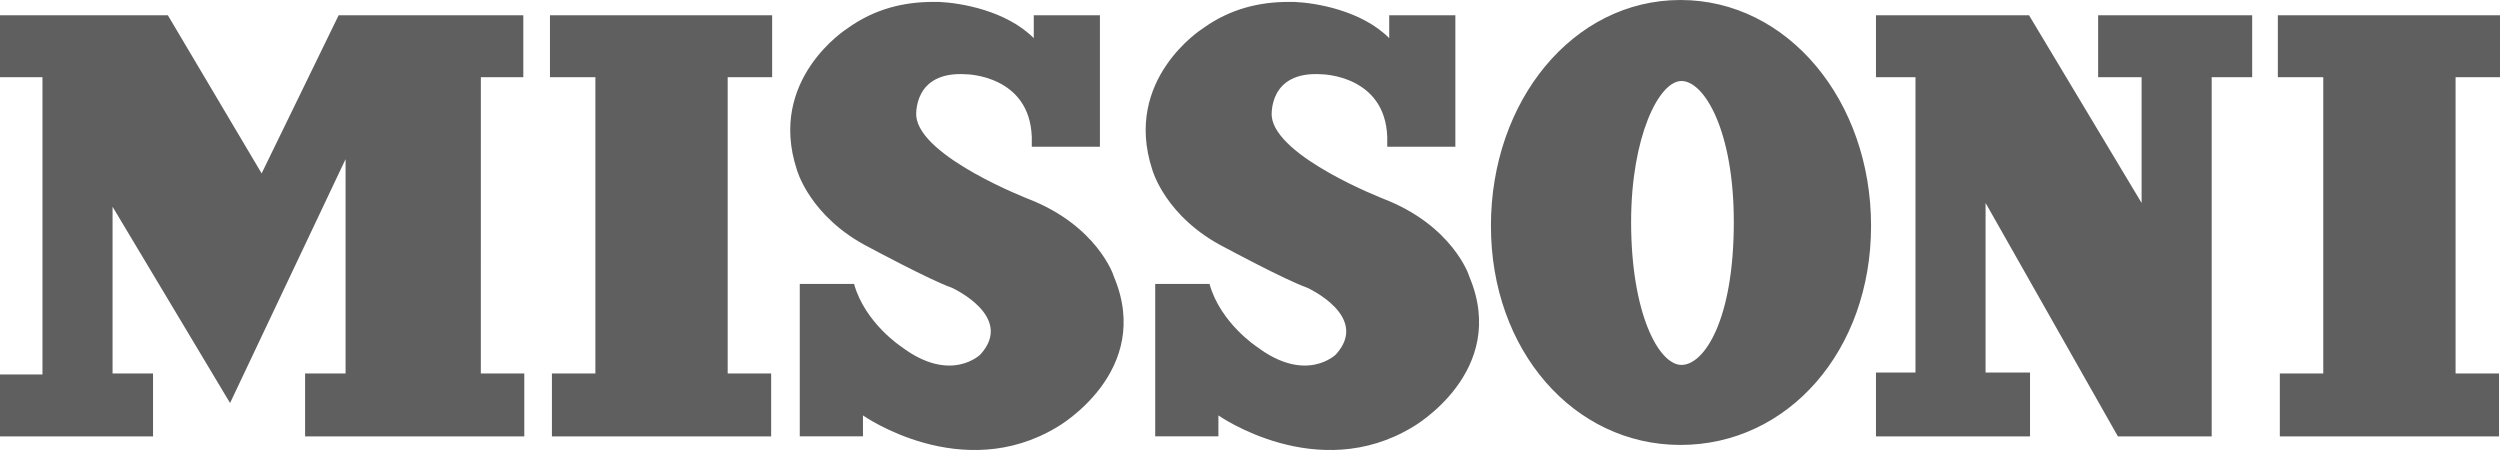 <svg width="200" height="36" viewBox="0 0 200 36" fill="none" xmlns="http://www.w3.org/2000/svg">
<path d="M38.468 6.174H41.865V1.22H27.092L20.931 13.872L13.428 1.22H0V6.174H3.397V29.955H0V34.91H12.243V29.878H9.005V16.539L18.405 32.241L27.646 12.729V29.878H24.408V34.91H41.943V29.878H38.466L38.468 6.174ZM43.997 6.174H47.631V29.878H44.154V34.91H61.692V29.878H58.215V6.174H61.771V1.22H43.997V6.174ZM200 6.174V1.22H182.228V6.174H185.862V29.878H182.386V34.91H199.922V29.878H196.446V6.174H200ZM134.518 29.193C132.702 29.193 130.489 25.077 130.489 17.76C130.489 10.976 132.702 6.48 134.518 6.48C136.334 6.48 138.705 10.441 138.705 17.76C138.705 25.61 136.335 29.193 134.518 29.193ZM134.438 0C125.829 0 119.274 8.079 119.274 18.064C119.274 28.049 125.908 35.595 134.438 35.595C143.049 35.595 149.685 28.05 149.685 18.064C149.685 8.079 143.049 0 134.438 0ZM167.851 6.174H171.328V16.235L162.322 1.22H150.078V6.174H153.238V29.802H150.078V34.91H162.402V29.802H158.846V16.235L169.431 34.91H176.935V6.174H180.174V1.22H167.851V6.174ZM110.743 15.93C110.743 15.93 102.054 12.576 101.738 9.3C101.738 9.3 101.422 5.64 105.766 5.944C105.766 5.944 110.822 6.021 110.98 10.976V11.738H116.429V1.22H111.137V3.05C108.926 0.839 105.292 0.23 103.555 0.153H103.08C100.789 0.153 98.42 0.685 96.209 2.286C96.209 2.286 89.809 6.327 92.18 13.566C92.18 13.566 93.206 17.378 98.026 19.817C98.026 19.817 102.843 22.409 104.58 23.019C104.58 23.019 109.637 25.305 106.872 28.355C106.872 28.355 104.503 30.717 100.552 27.744C100.552 27.744 97.629 25.839 96.761 22.713H92.417V34.908H97.472V33.233C97.472 33.233 105.371 38.797 113.034 34.148C113.034 34.148 120.774 29.726 117.535 22.102C117.535 22.027 116.192 18.064 110.743 15.93ZM82.308 15.93C82.308 15.93 73.618 12.576 73.302 9.3C73.302 9.3 72.986 5.64 77.331 5.944C77.331 5.944 82.385 6.021 82.543 10.976V11.738H87.994V1.22H82.701V3.05C80.489 0.839 76.855 0.23 75.118 0.153H74.645C72.354 0.153 69.983 0.685 67.772 2.286C67.772 2.286 61.374 6.327 63.745 13.566C63.745 13.566 64.771 17.378 69.589 19.817C69.589 19.817 74.408 22.409 76.146 23.019C76.146 23.019 81.2 25.305 78.435 28.355C78.435 28.355 76.066 30.717 72.117 27.744C72.117 27.744 69.194 25.839 68.325 22.713H63.981V34.908H69.037V33.233C69.037 33.233 76.935 38.797 84.597 34.148C84.597 34.148 92.338 29.726 89.1 22.102C89.1 22.027 87.758 18.064 82.308 15.93Z" fill="#5F5F5F"/>
</svg>

